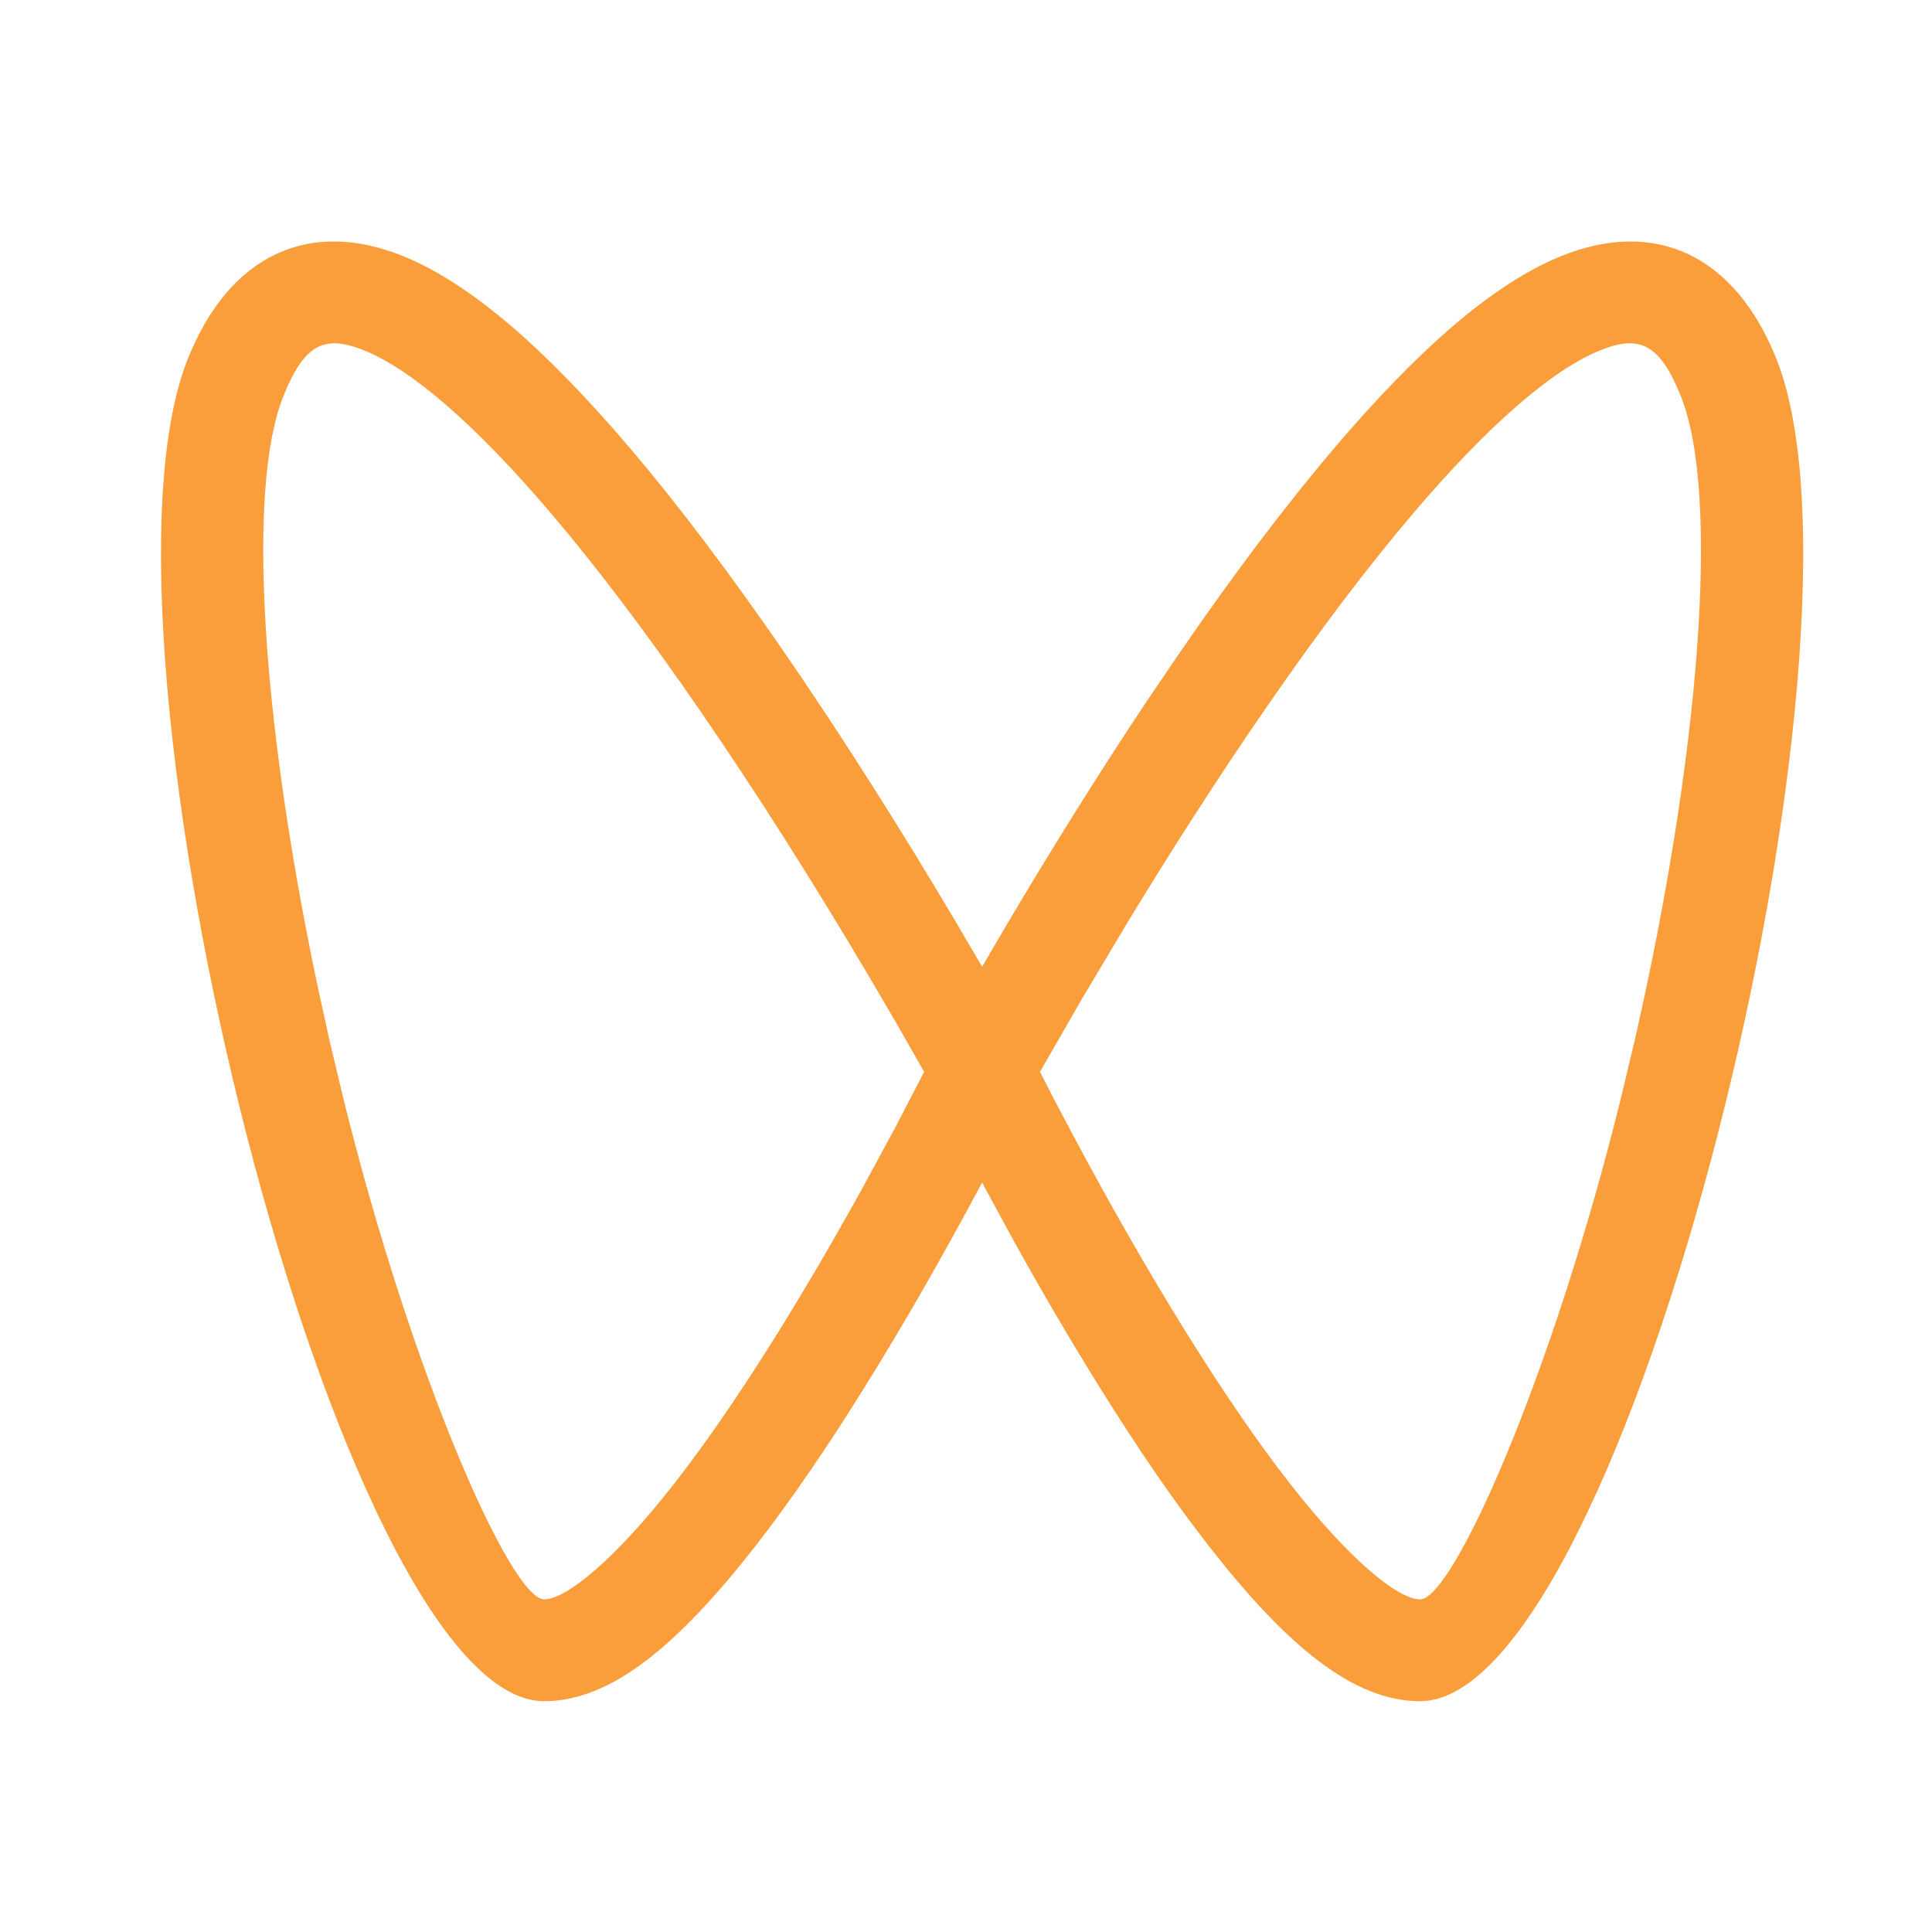 <?xml version="1.0" encoding="UTF-8"?>
<svg width="24px" height="24px" viewBox="0 0 24 24" version="1.1" xmlns="http://www.w3.org/2000/svg" xmlns:xlink="http://www.w3.org/1999/xlink">
    <title>0.图标/04.特殊/视频号logo</title>
    <defs>
        <rect id="path-1" x="0" y="0" width="24" height="24"></rect>
    </defs>
    <g id="0.图标/04.特殊/视频号logo" stroke="none" stroke-width="1" fill="none" fill-rule="evenodd">
        <g id="视频号">
            <mask id="mask-2" fill="white">
                <use xlink:href="#path-1"></use>
            </mask>
            <g id="Mask"></g>
            <path d="M19.394,3.181 C20.556,2.711 21.549,3.162 22.067,4.458 C23.459,7.944 20.199,21.133 17.641,21.133 C16.813,21.133 15.984,20.445 15.018,19.207 C14.582,18.649 14.127,17.984 13.66,17.233 C13.286,16.633 12.918,16.002 12.565,15.363 L12.2,14.69 L12.183,14.722 C11.726,15.577 11.239,16.433 10.74,17.233 C10.273,17.984 9.818,18.649 9.383,19.207 C8.416,20.445 7.587,21.133 6.759,21.133 C4.201,21.133 0.941,7.944 2.333,4.458 C2.851,3.162 3.844,2.711 5.006,3.181 C5.848,3.522 6.778,4.337 7.817,5.557 C8.435,6.283 9.082,7.143 9.747,8.11 C10.484,9.181 11.206,10.325 11.884,11.47 L12.2,12.009 L12.516,11.47 C13.058,10.554 13.629,9.639 14.212,8.761 L14.653,8.11 C15.318,7.143 15.965,6.283 16.583,5.557 C17.622,4.337 18.552,3.522 19.394,3.181 Z M4.524,4.353 C4.034,4.154 3.781,4.269 3.519,4.924 C3.062,6.068 3.254,8.951 3.932,12.187 L4.09,12.911 L4.265,13.644 C5.12,17.105 6.351,19.868 6.759,19.868 C7.038,19.868 7.648,19.362 8.374,18.432 C8.779,17.914 9.209,17.284 9.655,16.568 C10.016,15.988 10.373,15.375 10.717,14.753 L11.132,13.986 L11.132,13.986 L11.48,13.315 L11.116,12.677 L10.784,12.111 C10.12,10.989 9.413,9.868 8.694,8.824 C8.051,7.89 7.429,7.063 6.842,6.373 C5.926,5.297 5.126,4.596 4.524,4.353 Z M20.881,4.924 C20.619,4.269 20.366,4.154 19.876,4.353 C19.274,4.596 18.474,5.297 17.558,6.373 C16.971,7.063 16.349,7.89 15.706,8.824 C15.131,9.659 14.563,10.544 14.019,11.438 L13.445,12.4 L12.919,13.315 L13.099,13.665 L13.345,14.13 C13.789,14.962 14.263,15.794 14.745,16.568 C15.191,17.284 15.621,17.914 16.026,18.432 C16.752,19.362 17.362,19.868 17.641,19.868 C18.049,19.868 19.28,17.105 20.135,13.644 L20.31,12.911 C21.114,9.388 21.372,6.153 20.881,4.924 Z" id="形状" fill="#FA9D3B" fill-rule="nonzero" mask="url(#mask-2)"></path>
        </g>
    </g>
</svg>